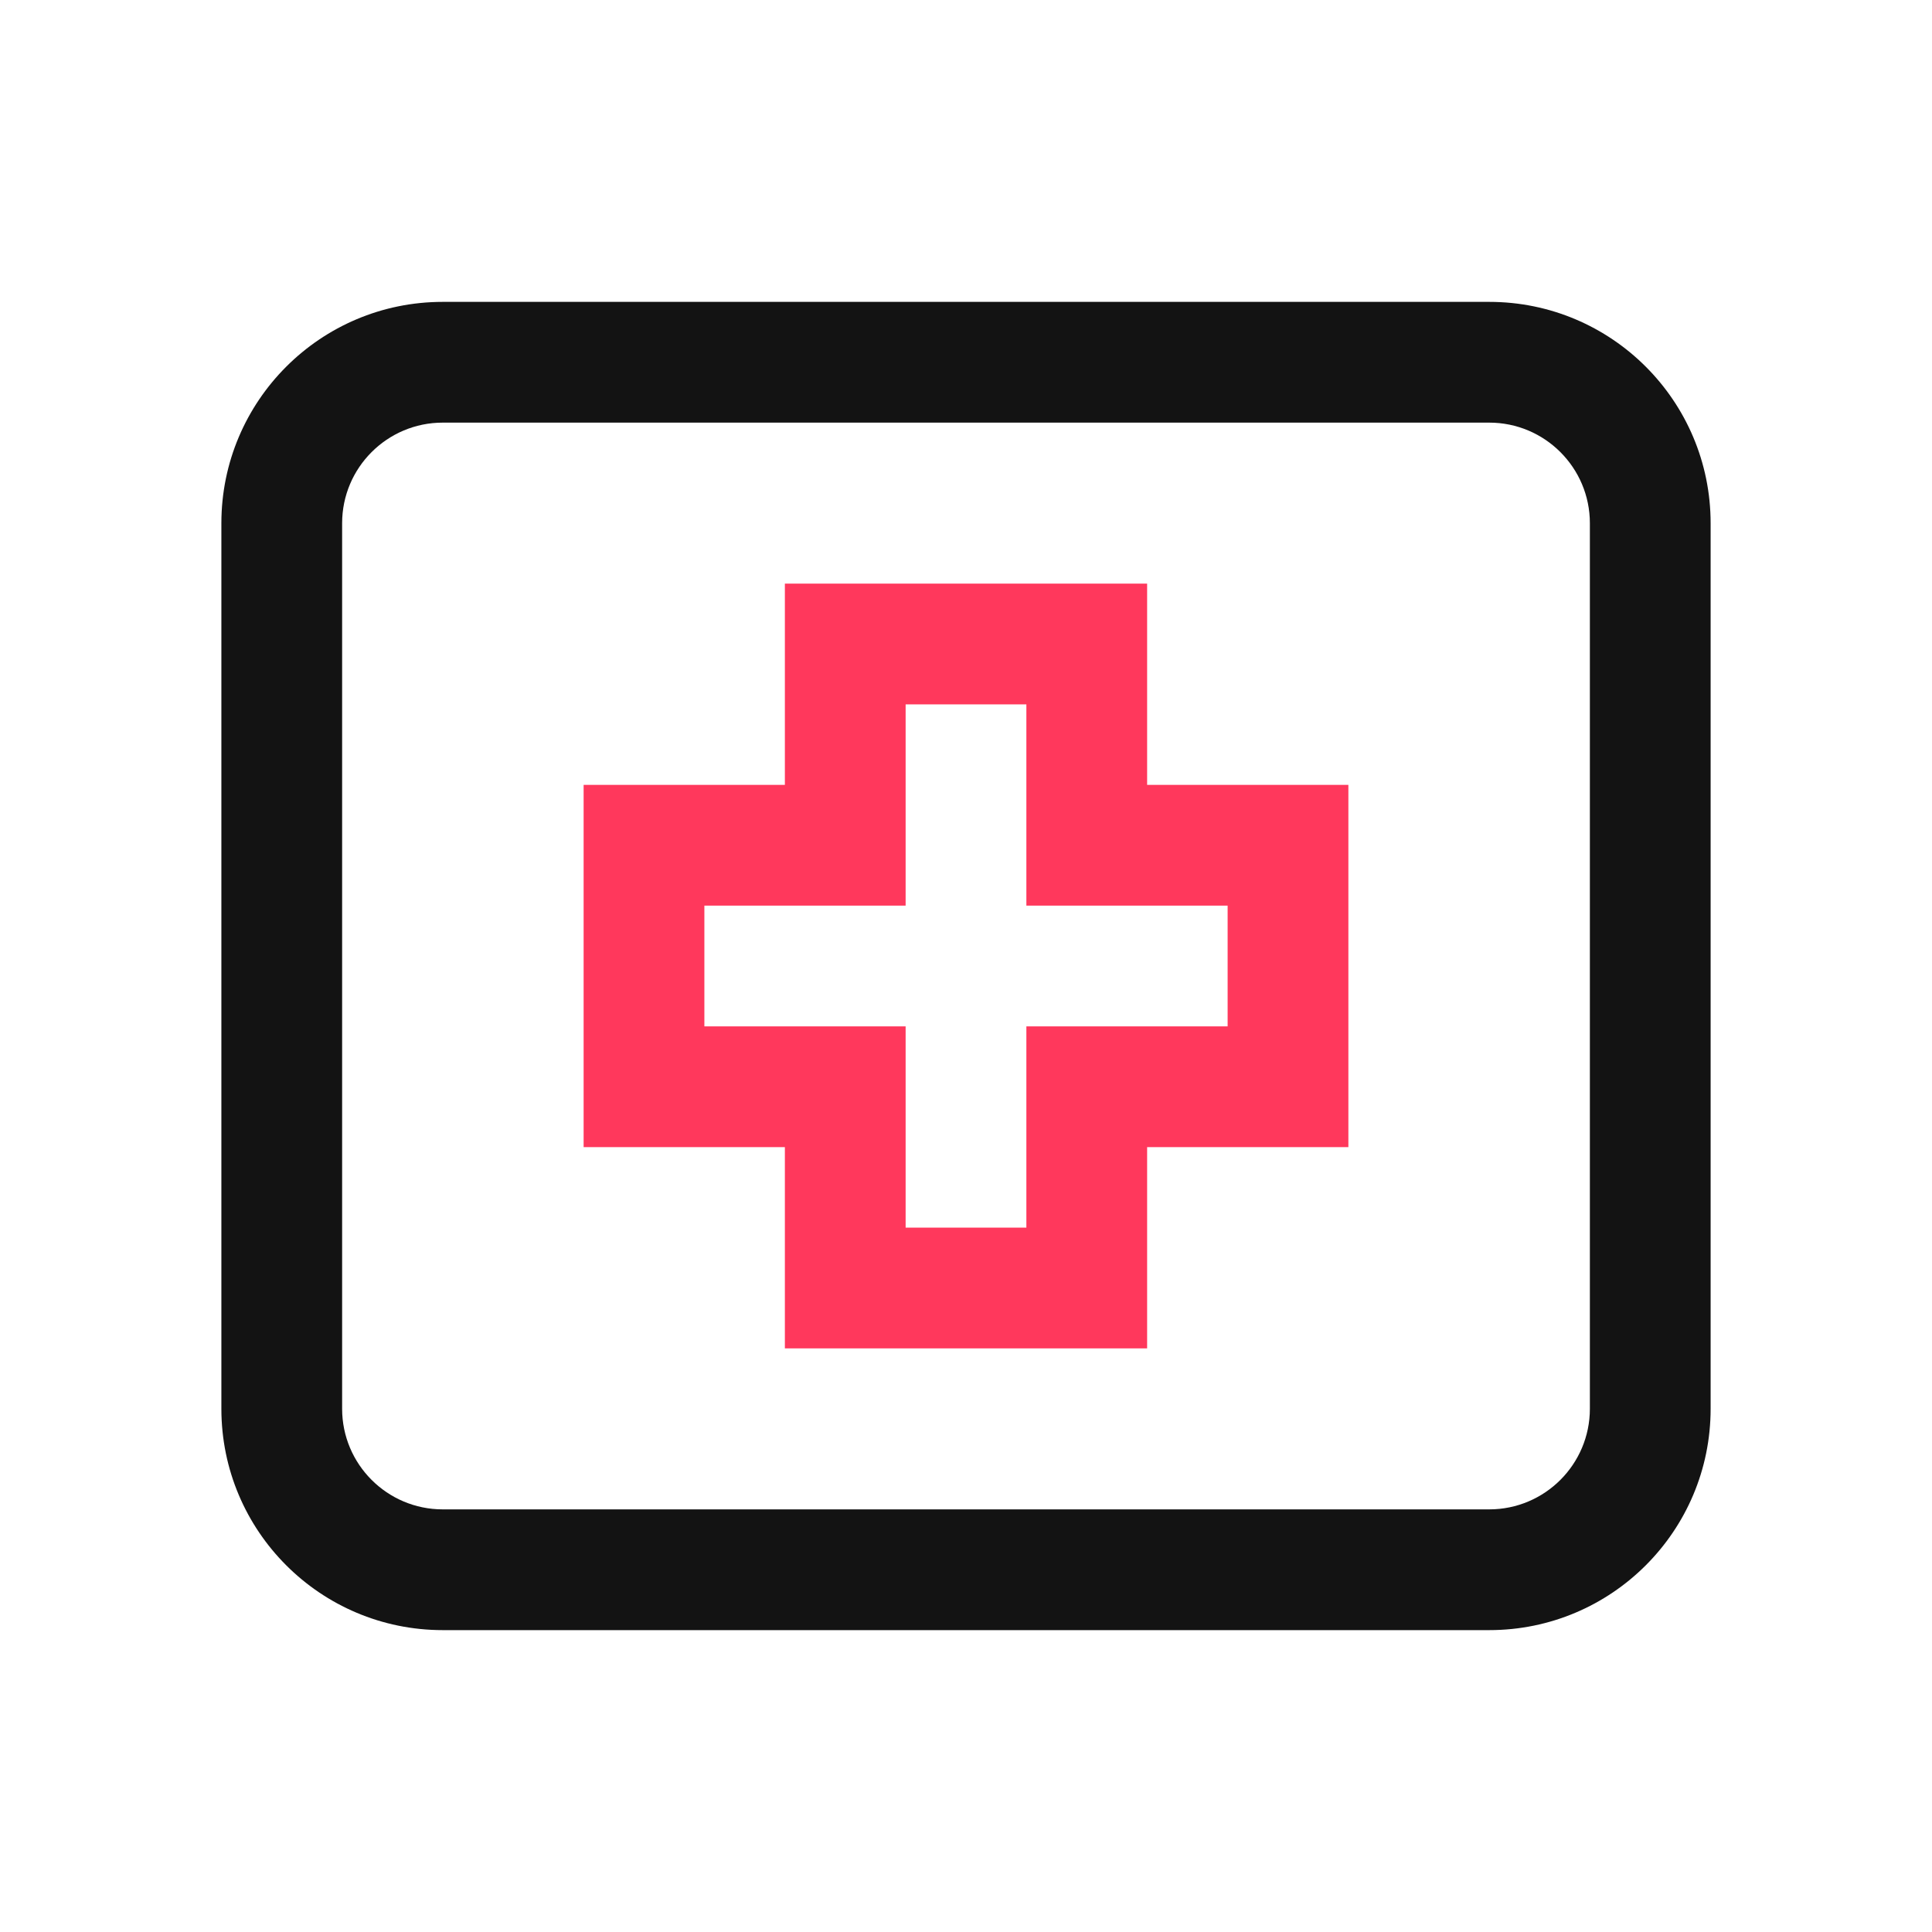 <svg width="24" height="24" viewBox="0 0 24 24" fill="none" xmlns="http://www.w3.org/2000/svg">
<path fill-rule="evenodd" clip-rule="evenodd" d="M5.5 5.25C4.81 5.25 4.25 5.81 4.25 6.5V17.5C4.25 18.19 4.81 18.75 5.5 18.75H18.5C19.19 18.75 19.75 18.19 19.75 17.5V6.5C19.75 5.81 19.19 5.25 18.5 5.25H5.5ZM2.75 6.5C2.75 4.981 3.981 3.75 5.5 3.75H18.5C20.019 3.75 21.25 4.981 21.25 6.5V17.5C21.25 19.019 20.019 20.25 18.5 20.25H5.5C3.981 20.25 2.75 19.019 2.75 17.5V6.5Z" fill="#131313"/>
<path fill-rule="evenodd" clip-rule="evenodd" d="M14.25 7.25H9.75V9.75H7.25V14.25H9.75V16.75H14.25V14.25H16.75V9.75H14.25V7.25ZM8.75 12.75V11.25H11.25V8.75H12.75V11.25H15.25V12.75H12.75V15.25H11.25V12.75H8.75Z" fill="#FF385C"/>
</svg>
